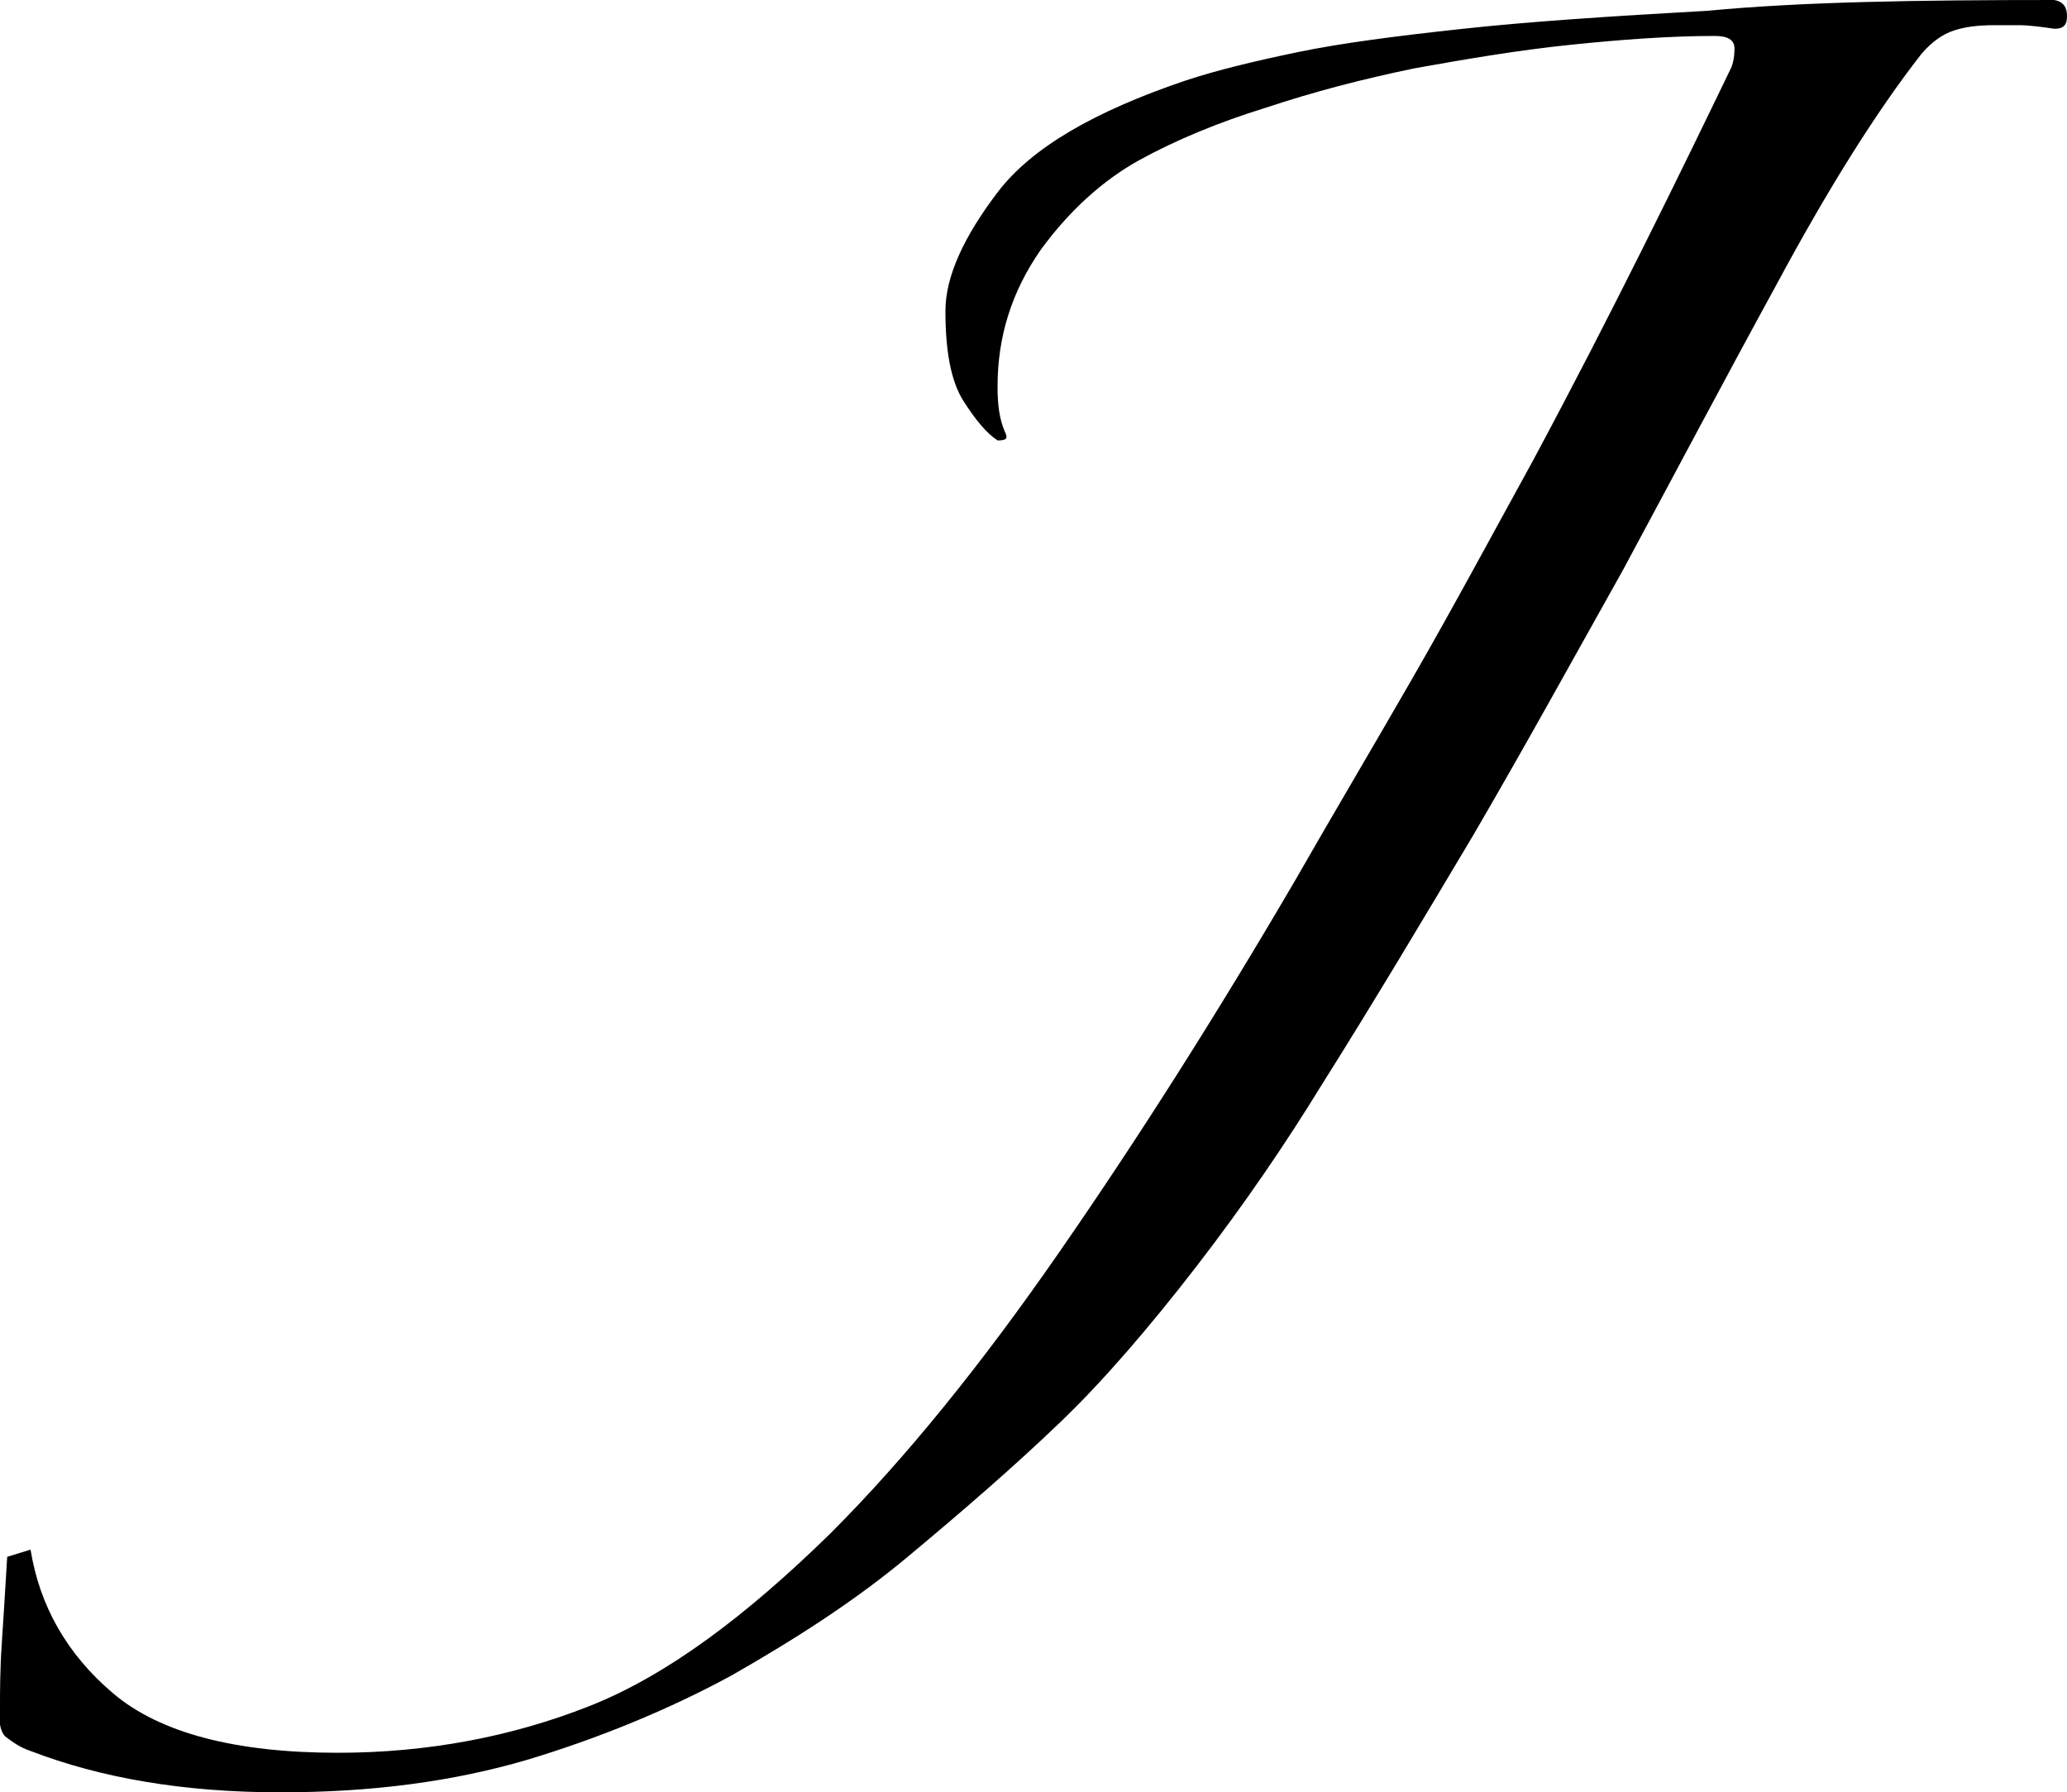 <?xml version="1.0" encoding="utf-8"?>
<!-- Generator: Adobe Illustrator 23.0.2, SVG Export Plug-In . SVG Version: 6.00 Build 0)  -->
<svg version="1.1" id="Layer_1" xmlns="http://www.w3.org/2000/svg" xmlns:xlink="http://www.w3.org/1999/xlink" x="0px" y="0px"
	 viewBox="0 0 115 99.7" style="enable-background:new 0 0 115 99.7;" xml:space="preserve">
<g>
	<path d="M114.3,0c0.5,0.1,0.7,0.4,0.7,0.9s-0.2,0.7-0.7,0.7c-0.7-0.1-1.4-0.2-2-0.2c-0.5,0-0.9,0-1.3,0c-1,0-1.7,0.1-2.3,0.3
		c-0.6,0.2-1.2,0.6-1.8,1.3c-2.5,3.2-5.2,7.5-8.1,12.9c-2.9,5.3-5.7,10.6-8.5,15.8c-2.8,5-5.5,9.9-8.3,14.7c-2.8,4.7-5.6,9.4-8.5,14
		c-1.9,3.1-4.2,6.5-6.9,10c-2.7,3.5-5.3,6.5-7.6,8.7c-2.6,2.5-5.5,5-8.5,7.5s-6.3,4.6-9.8,6.6c-3.5,1.9-7.4,3.5-11.4,4.7
		c-4.1,1.2-8.6,1.8-13.7,1.8c-5.4,0-10-0.8-13.9-2.3c-0.6-0.2-1-0.5-1.4-0.8C0,96.3-0.1,95.7,0,94.9c0-0.8,0-2,0.1-3.5
		s0.2-3.1,0.3-4.8l1.3-0.4c0.5,3.1,2,5.8,4.6,8s6.8,3.3,12.5,3.3c5,0,9.7-0.9,14-2.6s8.7-5,13.4-9.6c4.2-4.2,8.4-9.4,12.7-15.6
		s8.7-13.1,13.2-20.8c2-3.5,4.2-7.2,6.5-11.2s4.5-8.1,6.7-12.1c2.2-4.1,4.2-8,6.1-11.8s3.5-7.1,4.9-10c0.1-0.2,0.2-0.6,0.2-1.1
		S96.1,2,95.4,2c-2.5,0-5.2,0.2-8.1,0.5s-5.8,0.8-8.6,1.3c-2.9,0.6-5.6,1.3-8.3,2.2c-2.6,0.8-5,1.8-7,2.9c-2,1.1-3.9,2.8-5.5,5
		c-1.6,2.3-2.4,4.8-2.4,7.6c0,1,0.1,1.8,0.4,2.5c0.2,0.4,0.1,0.5-0.4,0.5c-0.6-0.4-1.2-1.1-1.9-2.2c-0.7-1.1-1-2.8-1-5
		c0-1.9,1-4.1,2.9-6.6s5.4-4.5,10.4-6.2c1.8-0.6,3.9-1.1,6.3-1.6s5.5-0.9,9.2-1.3s8.2-0.7,13.6-1C100.2,0.1,106.7,0,114.3,0z"/>
</g>
</svg>
